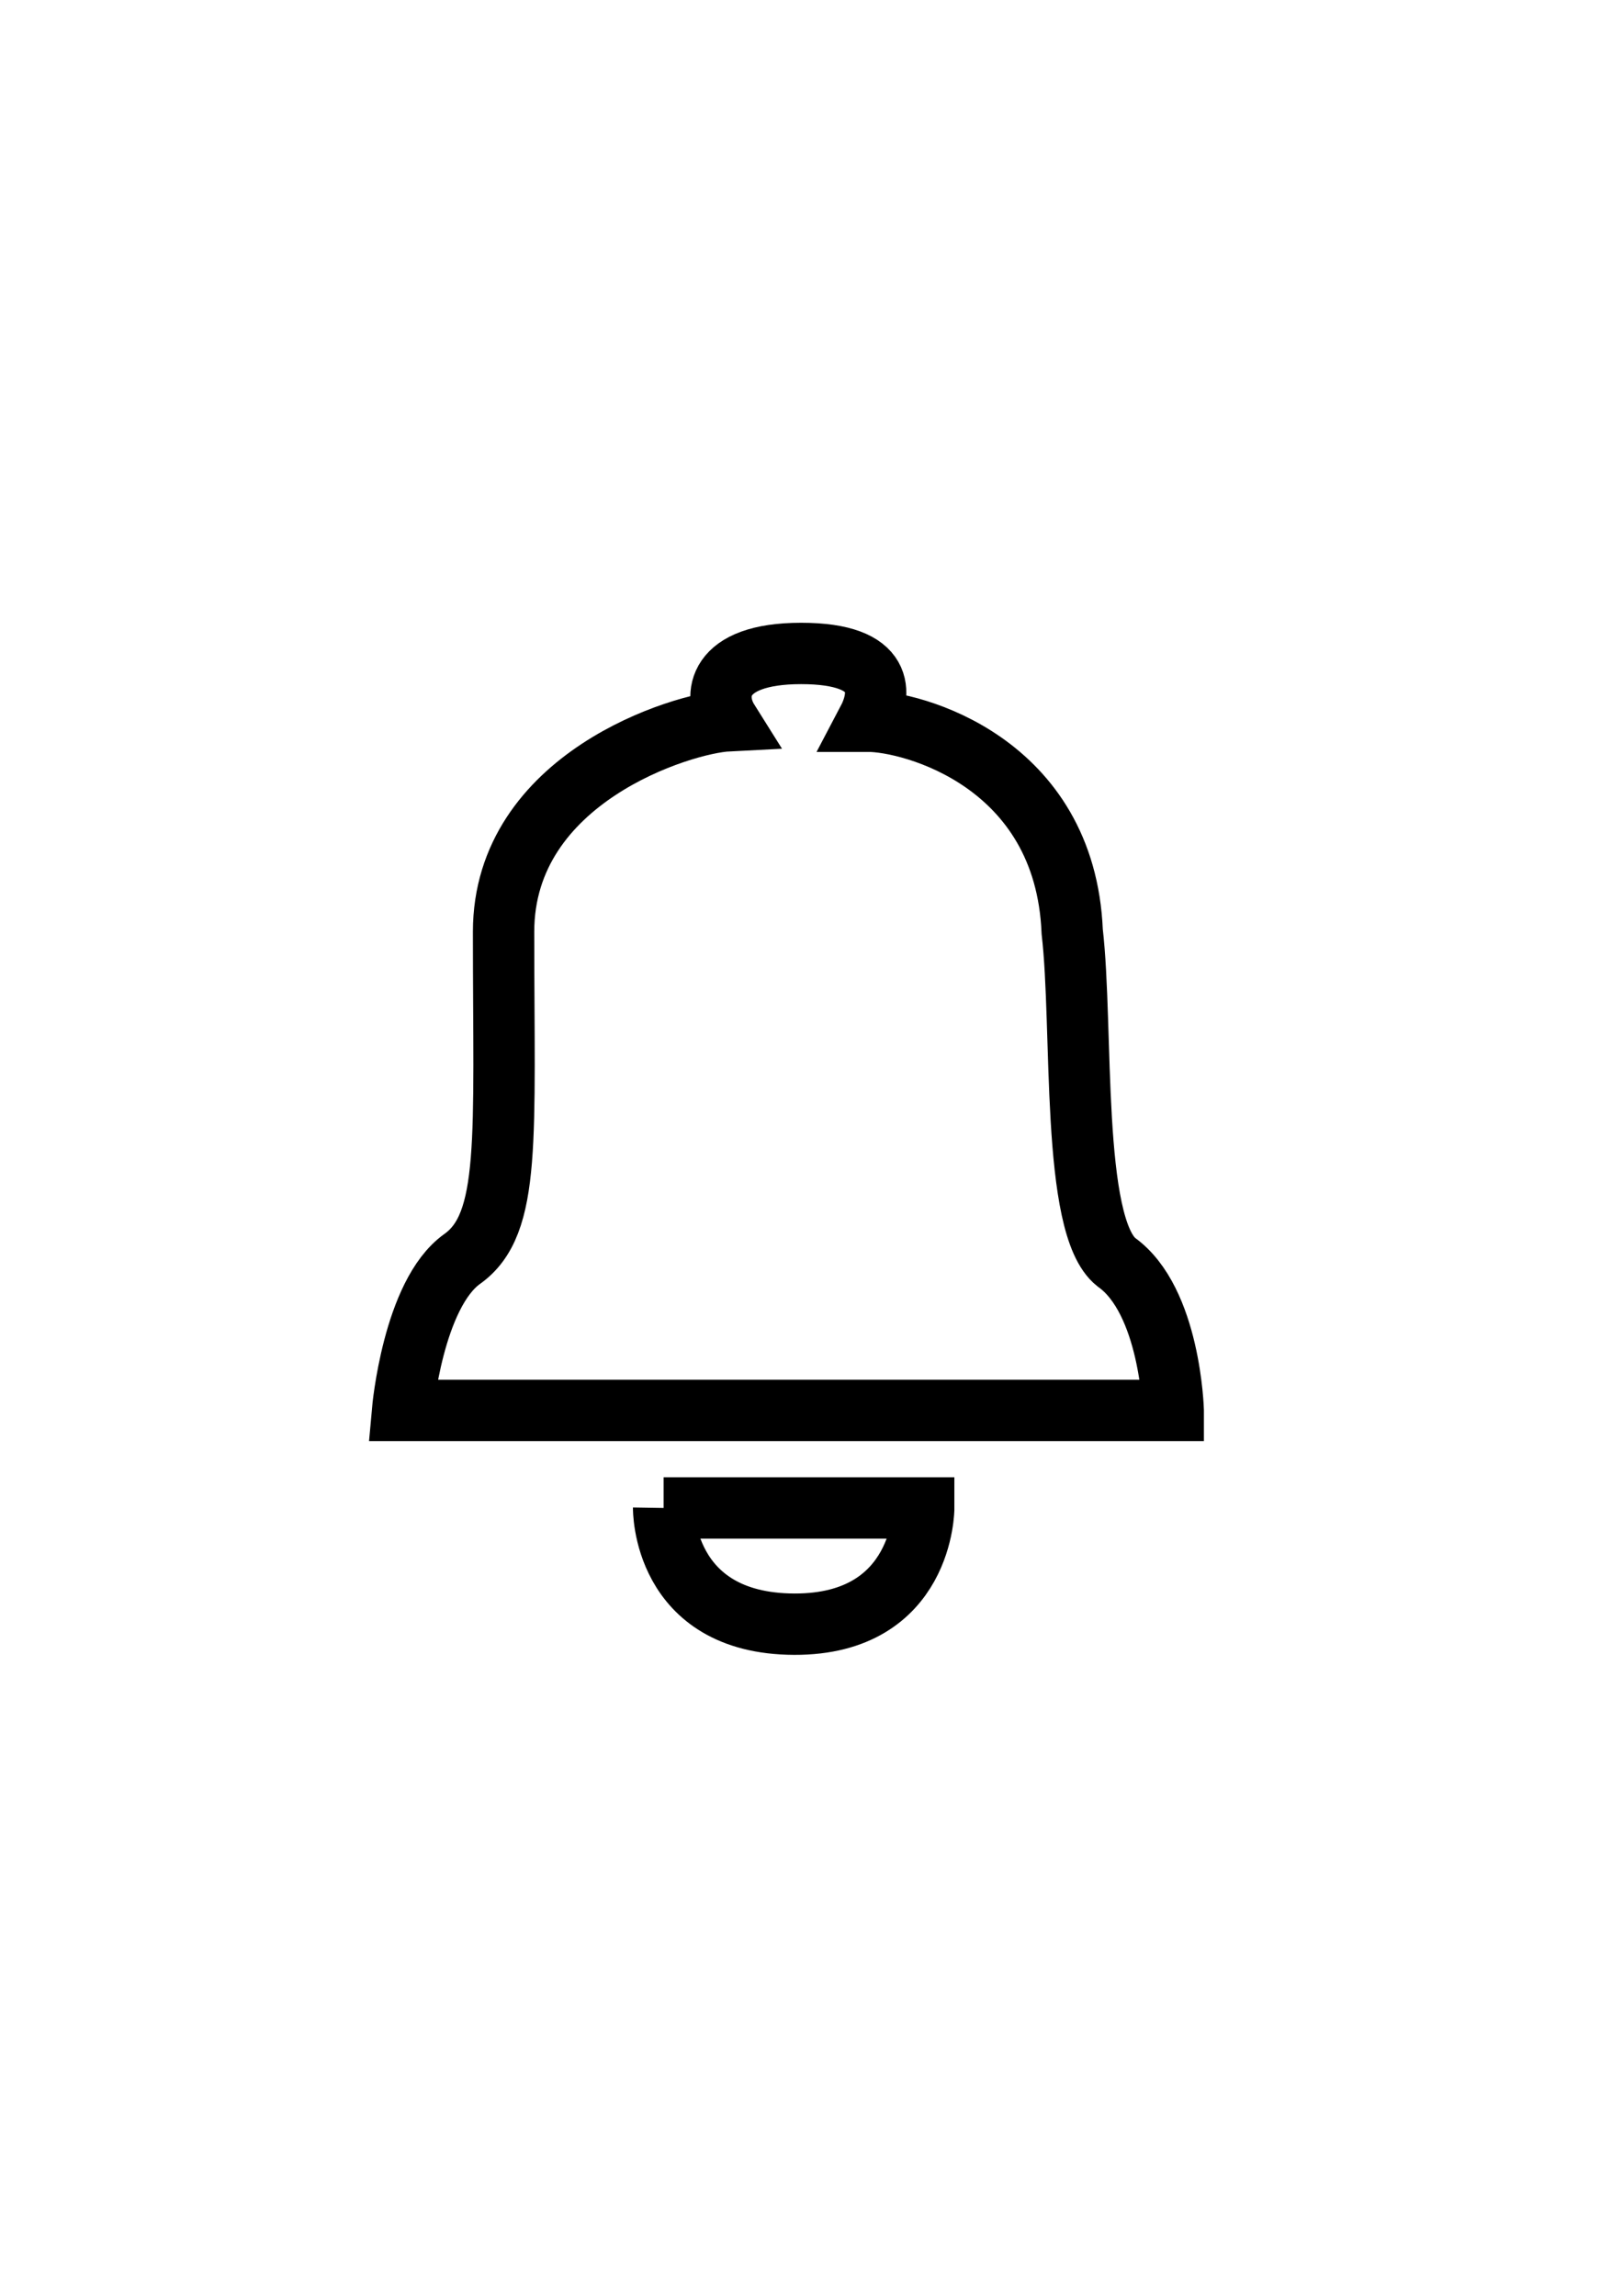<?xml version="1.0" encoding="UTF-8" standalone="no"?>
<!-- Created with Inkscape (http://www.inkscape.org/) -->

<svg
   width="210mm"
   height="297mm"
   viewBox="0 0 210 297"
   version="1.1"
   id="svg5"
   xmlns="http://www.w3.org/2000/svg"
   xmlnsSvg="http://www.w3.org/2000/svg">
  <defs
     id="defs2" />
  <g
     id="layer7">
    <path
       style="fill:none;stroke:#000000;stroke-width:7.938;stroke-linecap:butt;stroke-linejoin:miter;stroke-opacity:1;stroke-miterlimit:4;stroke-dasharray:none"
       d="M 151.804,182.46 H 52.089 c 0,0 1.342,-15.061 7.717,-19.597 6.376,-4.536 5.353,-15.529 5.353,-42.326 0,-19.912 23.147,-26.998 29.065,-27.298 -2,-3.185 -1.606,-8.704 9.432,-8.704 11.038,0 10.456,5.214 8.584,8.762 5.751,-0.011 25.59,5.252 26.494,27.24 1.442,12.376 -0.214,38.063 5.705,42.742 6.974,4.957 7.365,19.181 7.365,19.181 z"
       id="path25863" />
  </g>
  <g
     id="layer8">
    <path
       style="fill:none;stroke:#000000;stroke-width:7.938;stroke-linecap:butt;stroke-linejoin:miter;stroke-opacity:1;stroke-miterlimit:4;stroke-dasharray:none"
       d="m 85.867,195.078 h 33.655 c 0,0 0.02,15.086 -16.742,15.036 -17.151,-0.051 -16.913,-15.036 -16.913,-15.036 z"
       id="path28421" />
  </g>
</svg>
